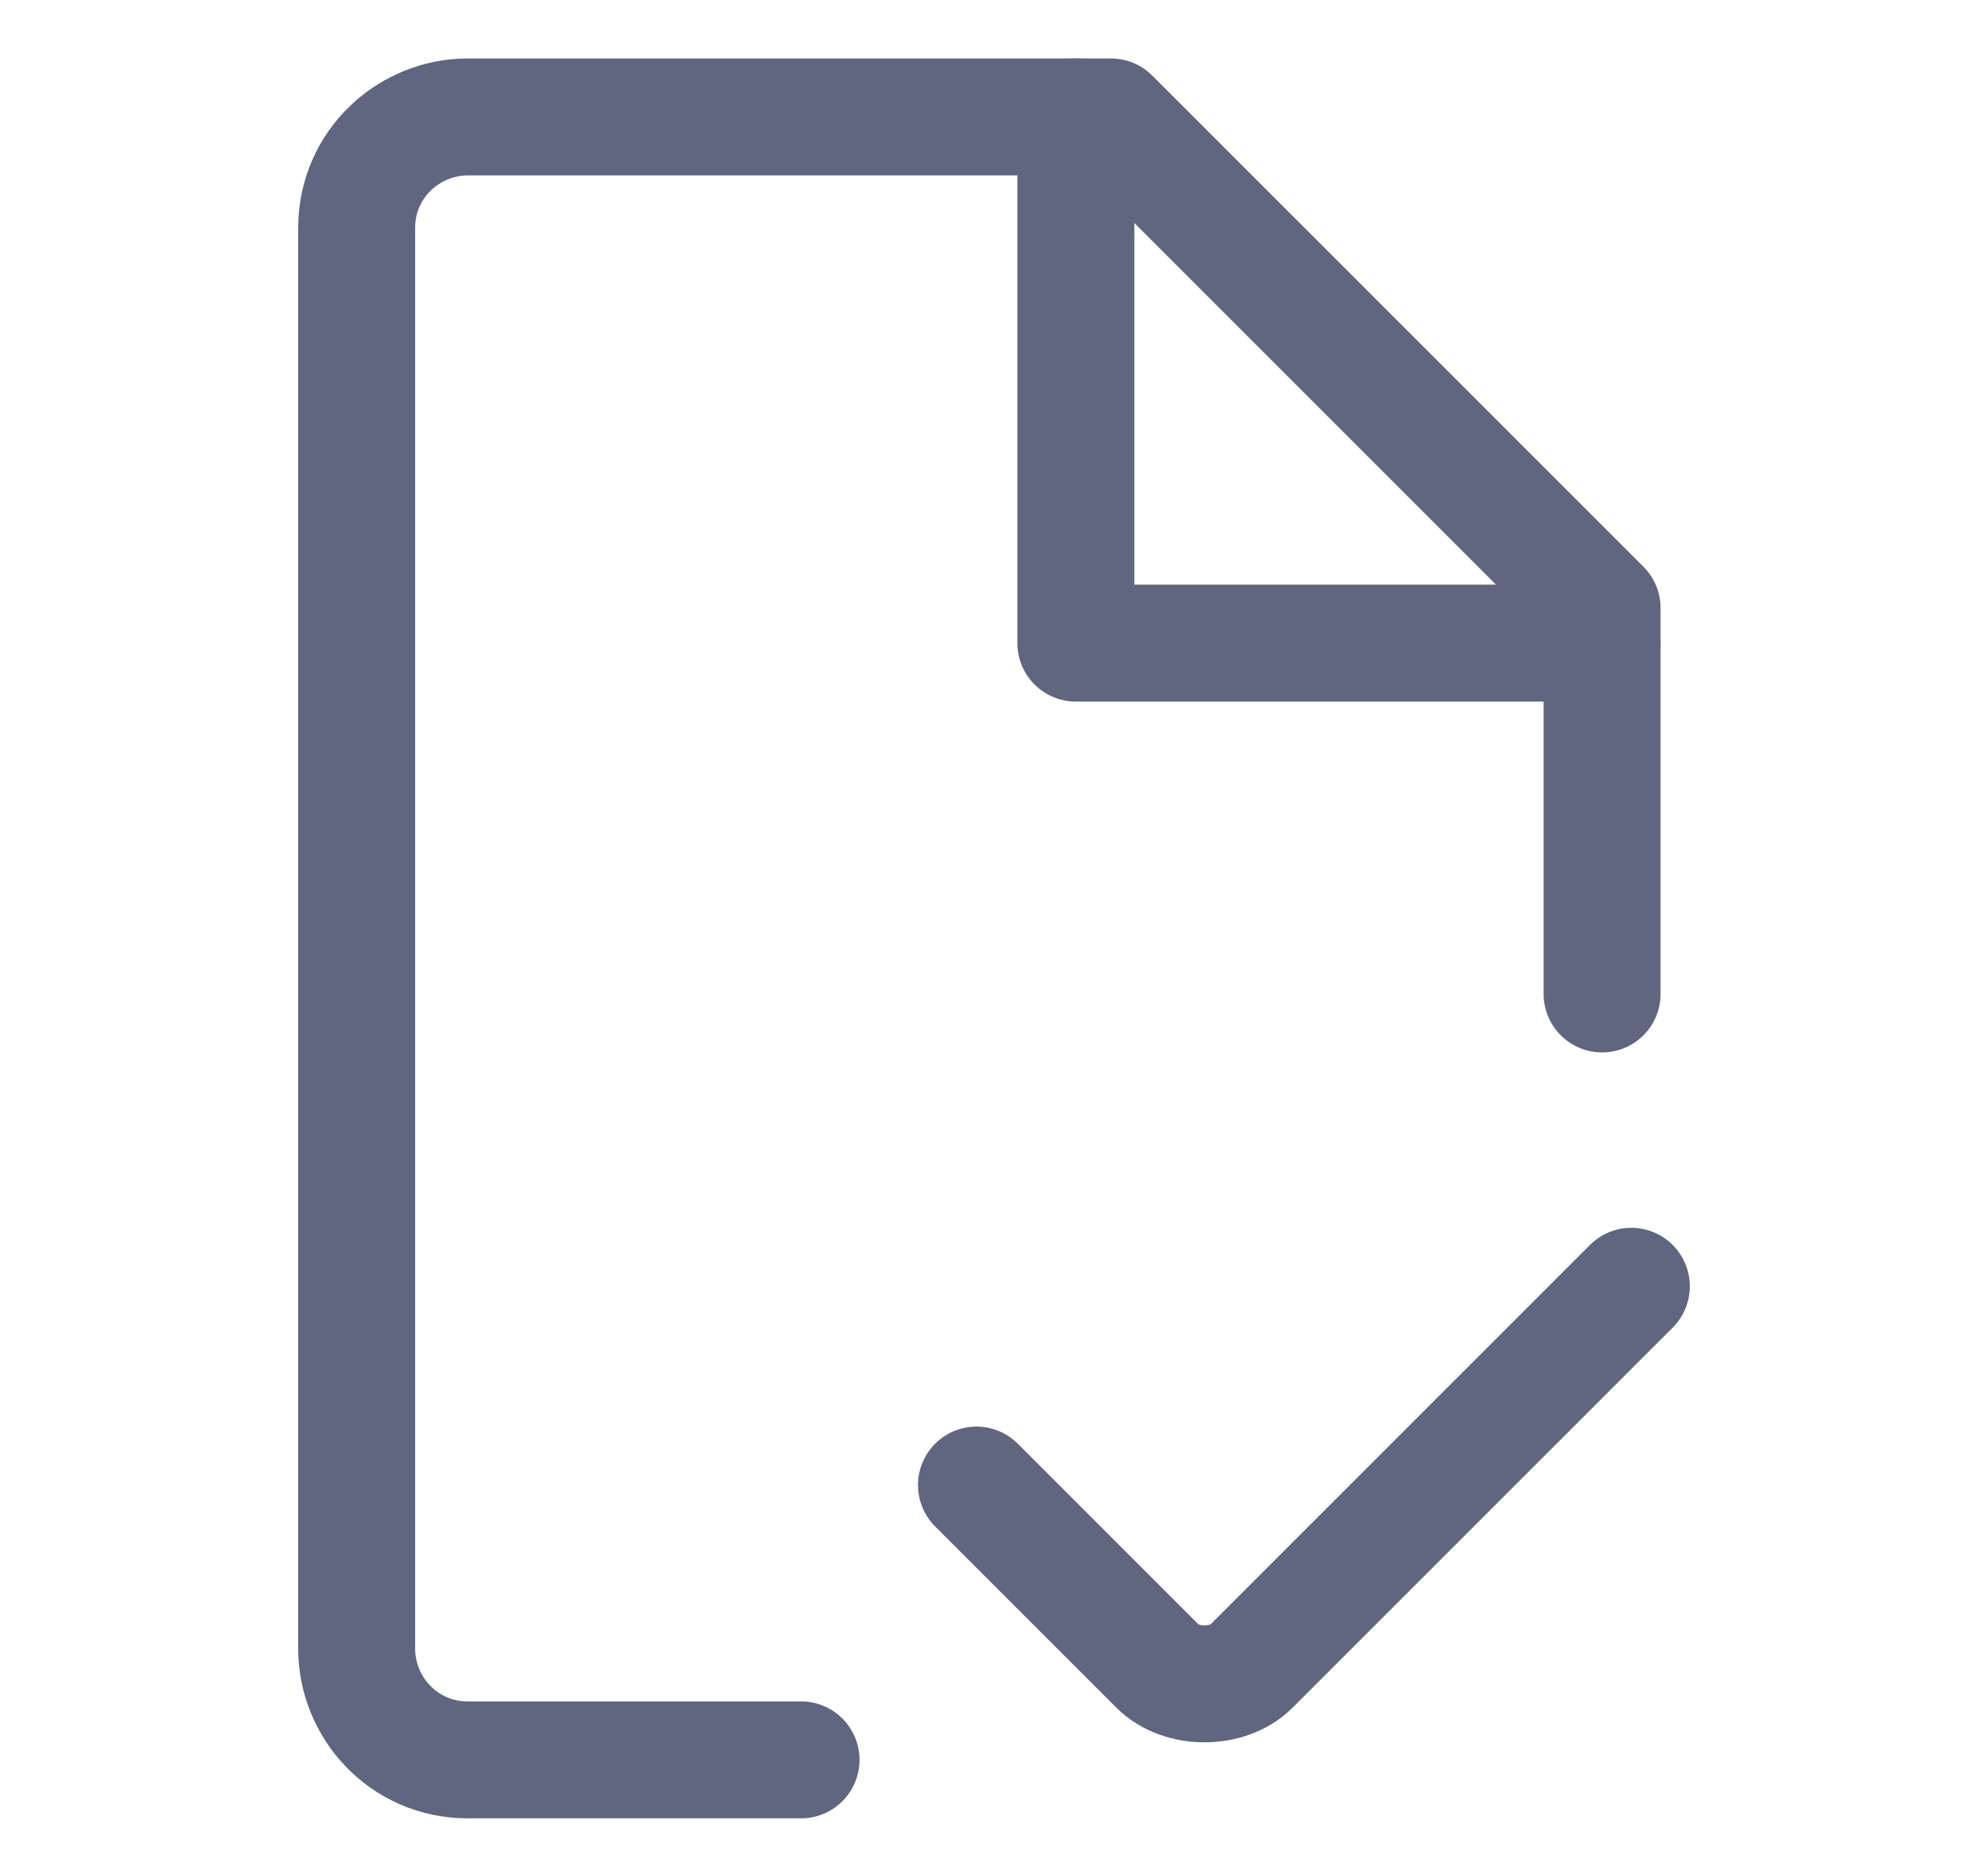 <svg width="17" height="16" viewBox="0 0 17 16" fill="none" xmlns="http://www.w3.org/2000/svg">
<path d="M13.7 8.5V5.2C12.05 3.55 11.15 2.65 9.5 1H4C3.5 1 3.05 1.4 3.05 1.95V14.1C3.05 14.6 3.45 15.05 4 15.05H6.85" stroke="#606580" stroke-miterlimit="10" stroke-linecap="round" stroke-linejoin="round"/>
<path d="M9.2 1V5.5H13.7" stroke="#606580" stroke-miterlimit="10" stroke-linecap="round" stroke-linejoin="round"/>
<path d="M8.35 12.7L9.9 14.25C10.1 14.45 10.5 14.45 10.7 14.25L13.95 11" stroke="#606580" stroke-miterlimit="10" stroke-linecap="round" stroke-linejoin="round"/>
</svg>
